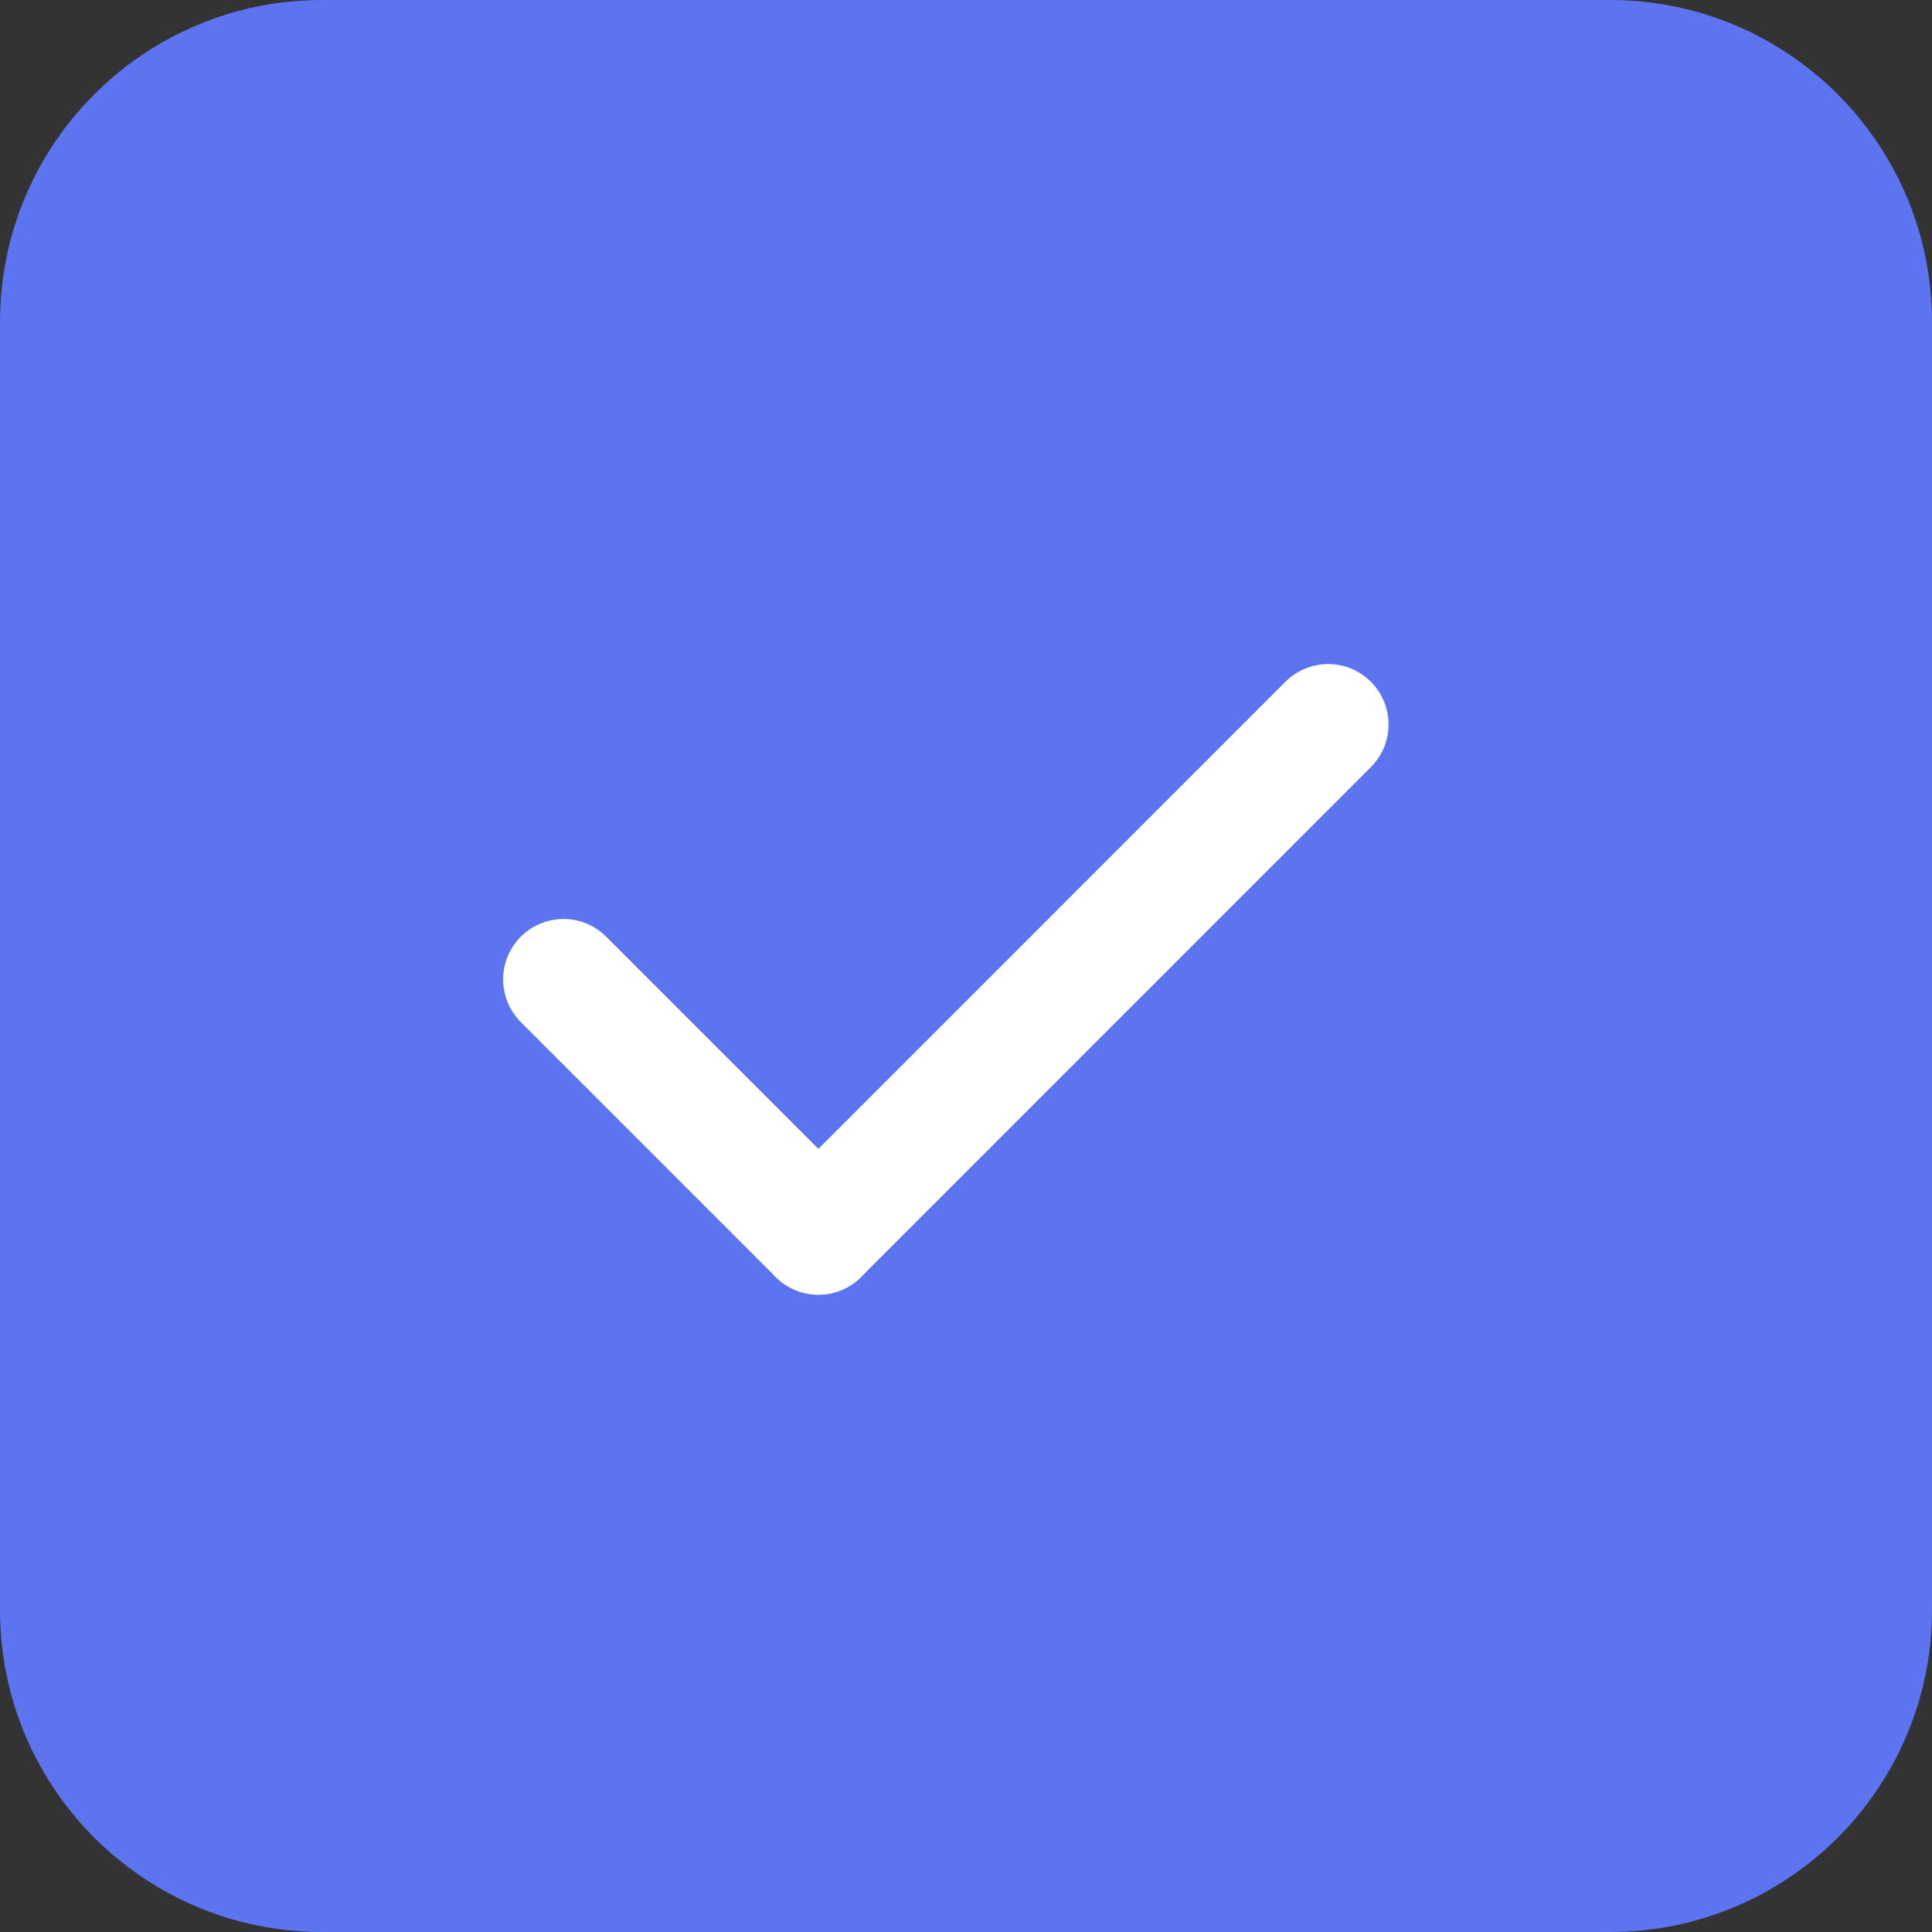<svg width="24" height="24" viewBox="0 0 24 24" fill="none" xmlns="http://www.w3.org/2000/svg">
<rect x="0" y="0" width="24" height="24" fill="#333333" stroke="none"/>
<path d="M20 0H4C1.791 0 0 1.791 0 4V20C0 22.209 1.791 24 4 24H20C22.209 24 24 22.209 24 20V4C24 1.791 22.209 0 20 0Z" fill="#5D74F1"/>
<path d="M10.167 15.333L7 12.166" stroke="white" stroke-width="1.5" stroke-linecap="round" stroke-linejoin="round"/>
<path d="M16.499 8.999L10.166 15.333" stroke="white" stroke-width="1.5" stroke-linecap="round" stroke-linejoin="round"/>
</svg>
